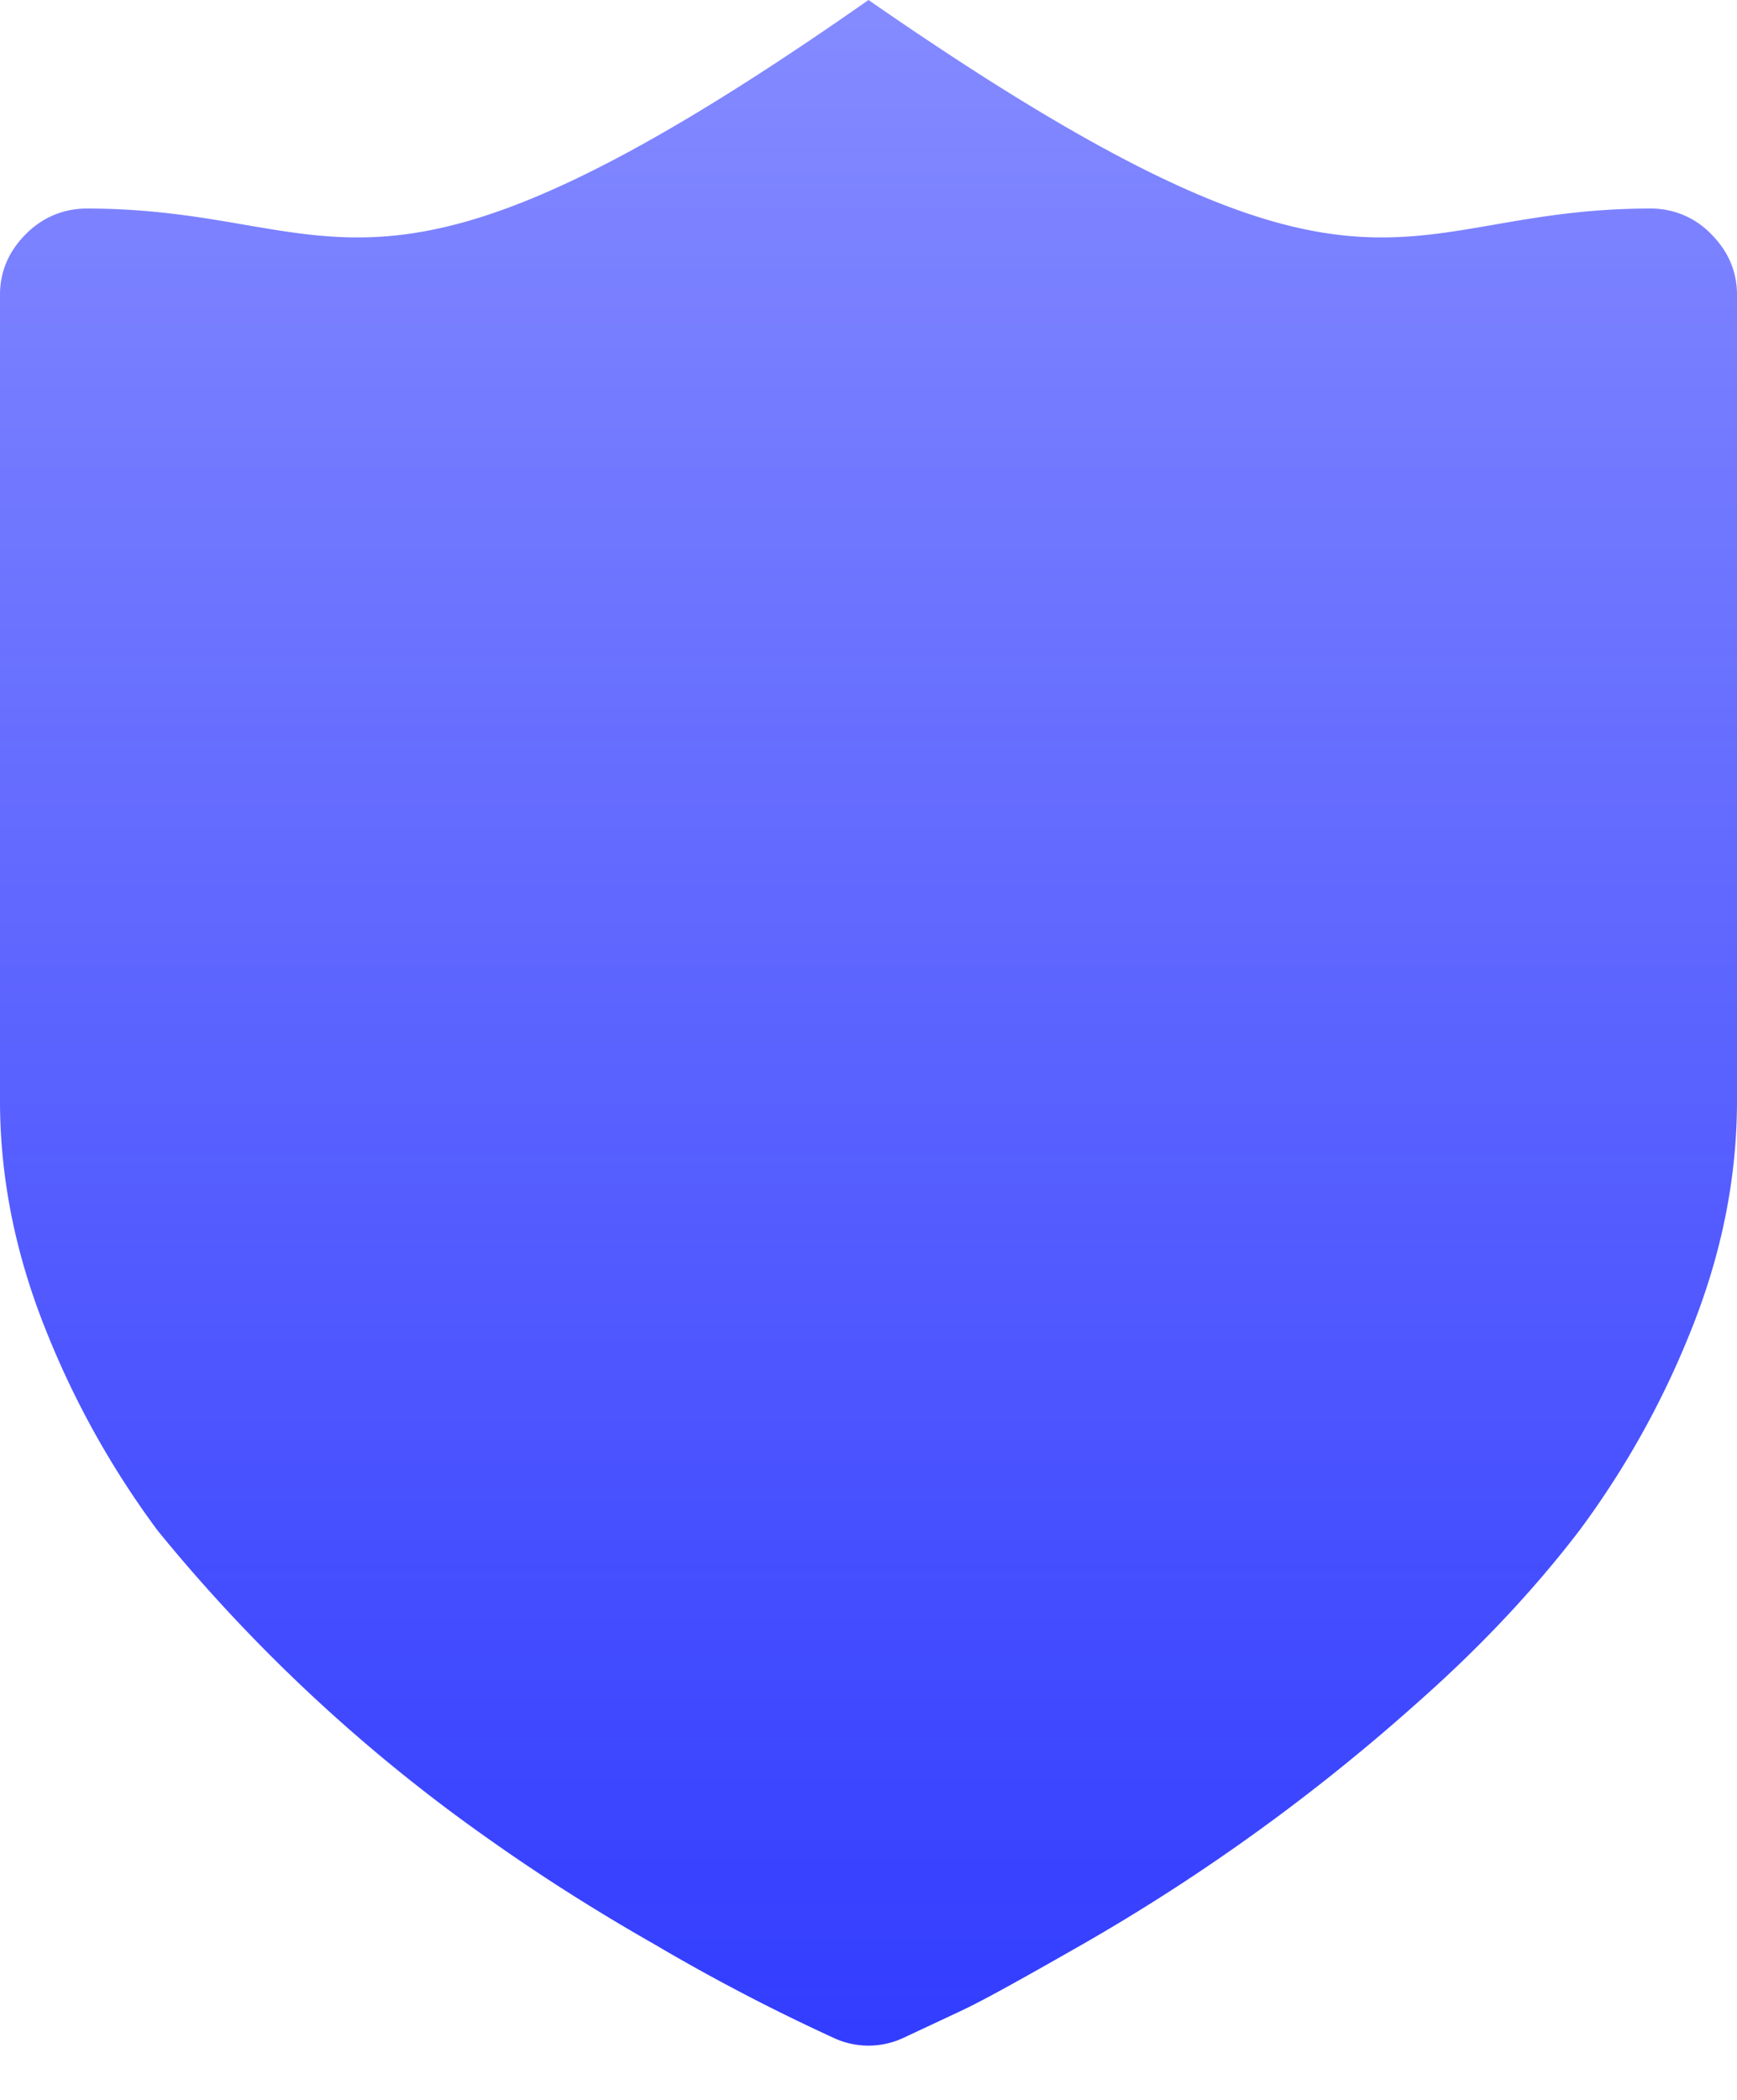 <svg xmlns="http://www.w3.org/2000/svg" width="24" height="29" viewBox="0 0 24 29">
    <defs>
        <linearGradient id="a" x1="536" x2="536" y1="3744" y2="3772" gradientUnits="userSpaceOnUse">
            <stop offset="0" stop-color="#333dff" stop-opacity=".6"/>
            <stop offset="1" stop-color="#333dff"/>
        </linearGradient>
    </defs>
    <path fill="url(#a)" d="M547.64 3747.23a1.15 1.15 0 0 0-.84-.35c-3.59 0-3.79 1.98-10.8-2.88-6.94 4.86-7.19 2.88-10.8 2.88-.32 0-.61.12-.84.35-.24.24-.36.52-.36.84v11.13c0 1.06.21 2.11.63 3.16a12.2 12.2 0 0 0 1.55 2.78 22.82 22.82 0 0 0 4.59 4.27c.72.51 1.48.99 2.27 1.44a27.23 27.23 0 0 0 2.47 1.29 1.14 1.14 0 0 0 .98 0l.79-.37c.34-.16.89-.47 1.68-.92a27.34 27.34 0 0 0 4.64-3.35c.86-.76 1.6-1.55 2.22-2.36a12.2 12.2 0 0 0 1.55-2.78c.42-1.05.63-2.1.63-3.16v-11.13c0-.32-.12-.6-.36-.84z" transform="translate(-524 -3744)"/>
</svg>
